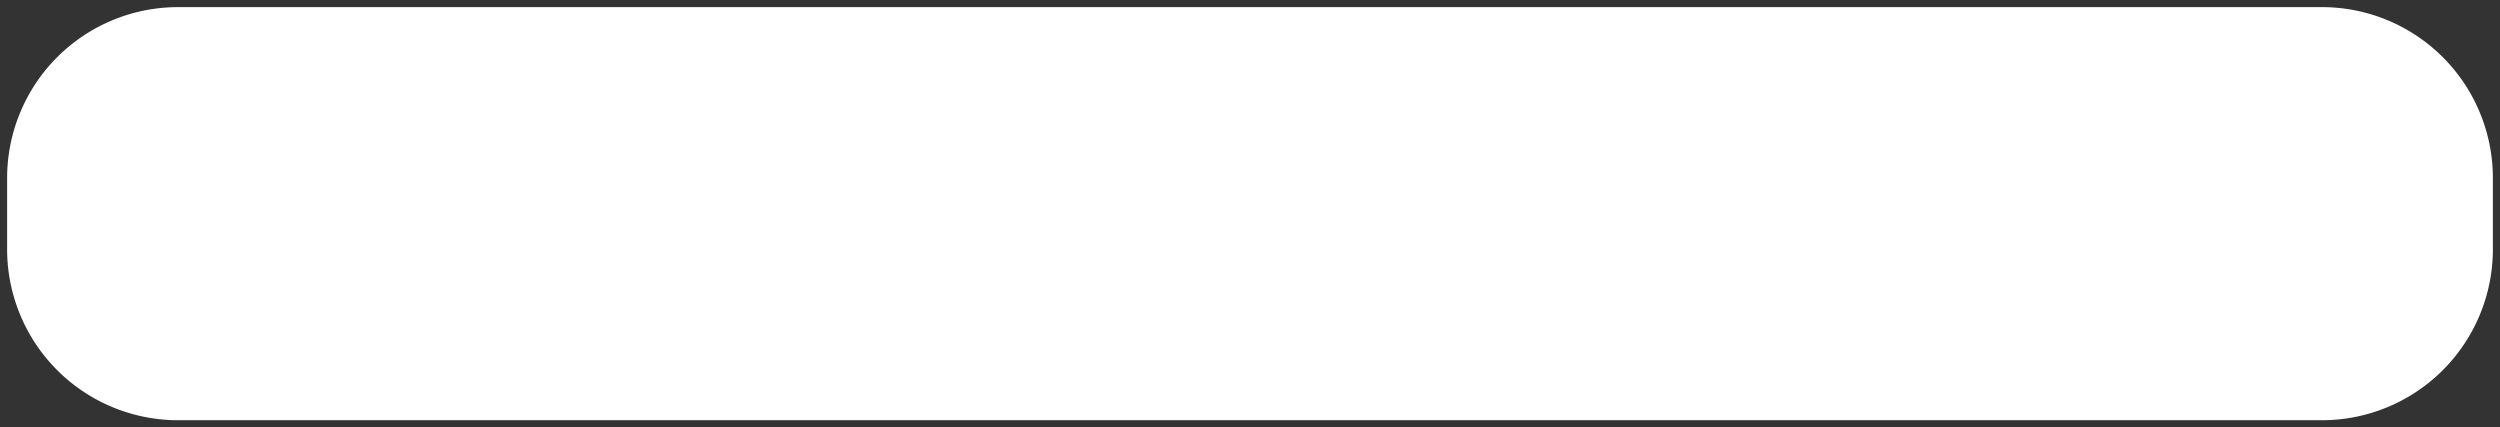 ﻿<?xml version="1.0" encoding="utf-8"?>
<svg version="1.1" xmlns:xlink="http://www.w3.org/1999/xlink" width="351px" height="60px" xmlns="http://www.w3.org/2000/svg">
  <rect width="100%" height="100%" fill="#333333" stroke="none"/>
  <g transform="matrix(1 0 0 1 -23 -142 )">
    <path d="M 24 167  A 24 24 0 0 1 48 143 L 349 143  A 24 24 0 0 1 373 167 L 373 177  A 24 24 0 0 1 349 201 L 48 201  A 24 24 0 0 1 24 177 L 24 167  Z " fill-rule="nonzero" fill="#ffffff" stroke="none" />
  </g>
</svg>
